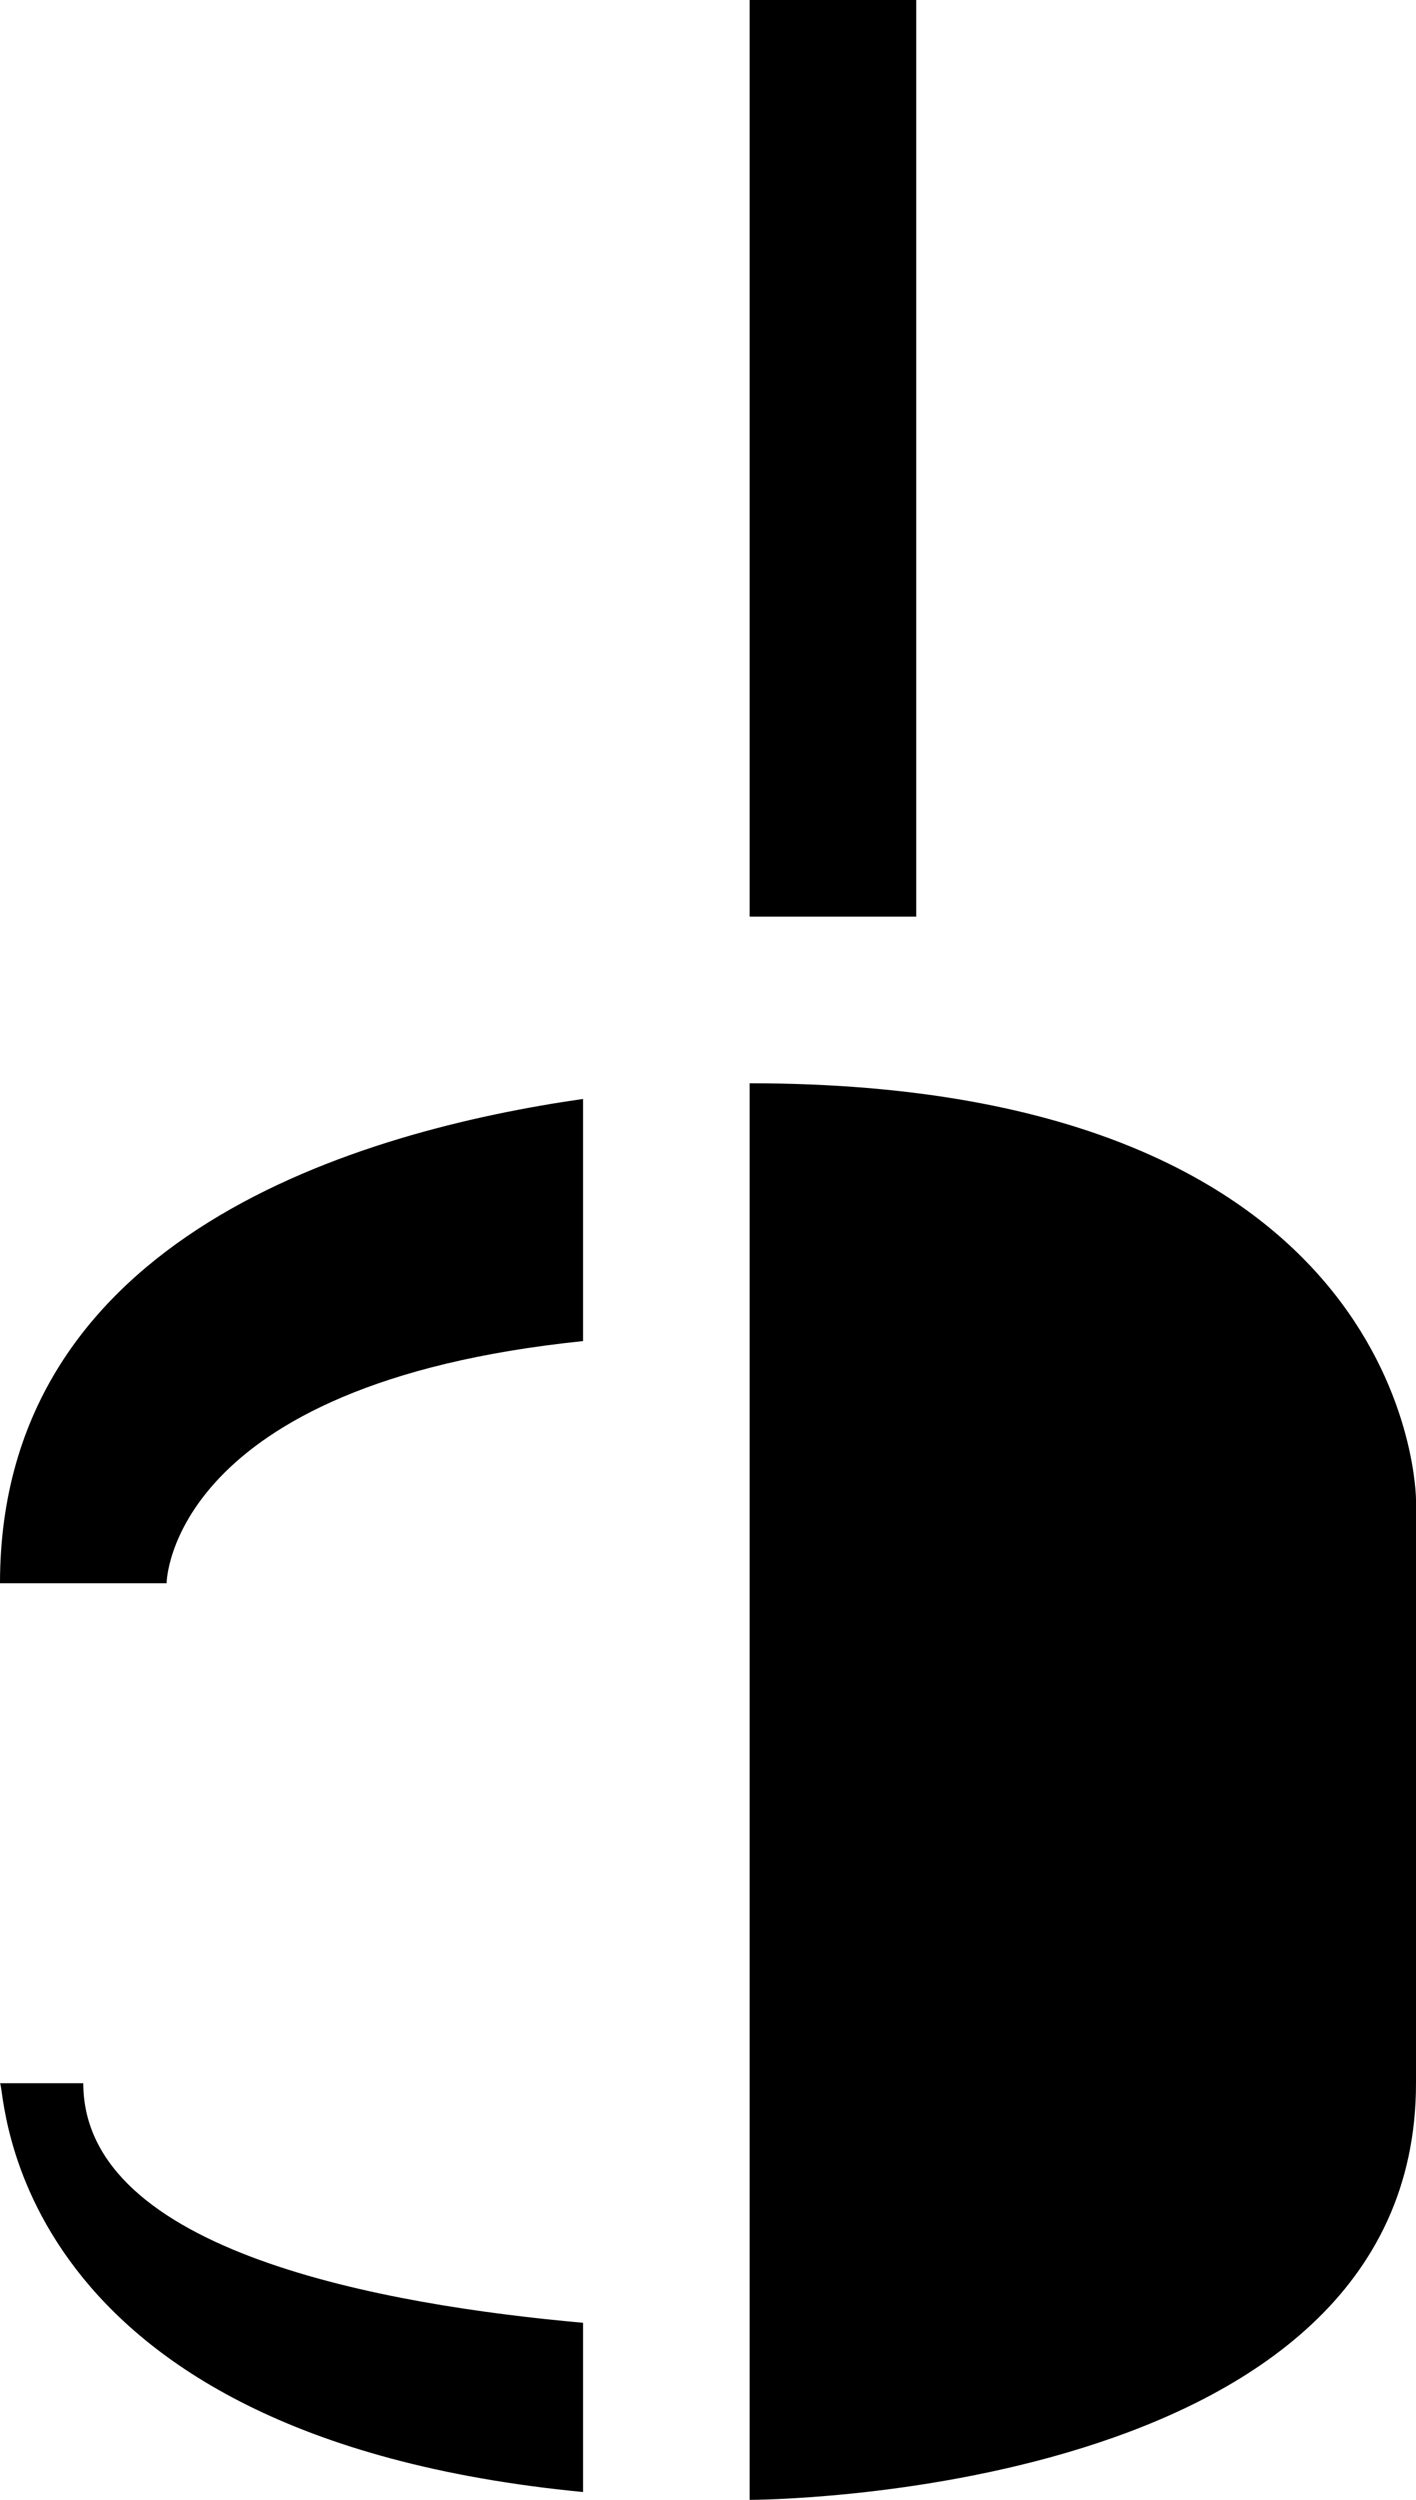 <svg xmlns="http://www.w3.org/2000/svg" width="17" height="30" version="1.0"><path d="M9 13v17s8 0 8-5v-7s0-5-8-5zM9 0v11h2V0H9zM0 25c.07.07.022 4.233 7 4.906v-2.031C4.631 27.663 1 27.03 1 25H0zM7 13.188c-2.648.38-7 1.622-7 5.812h2s.017-2.394 5-2.906v-2.907z"/></svg>